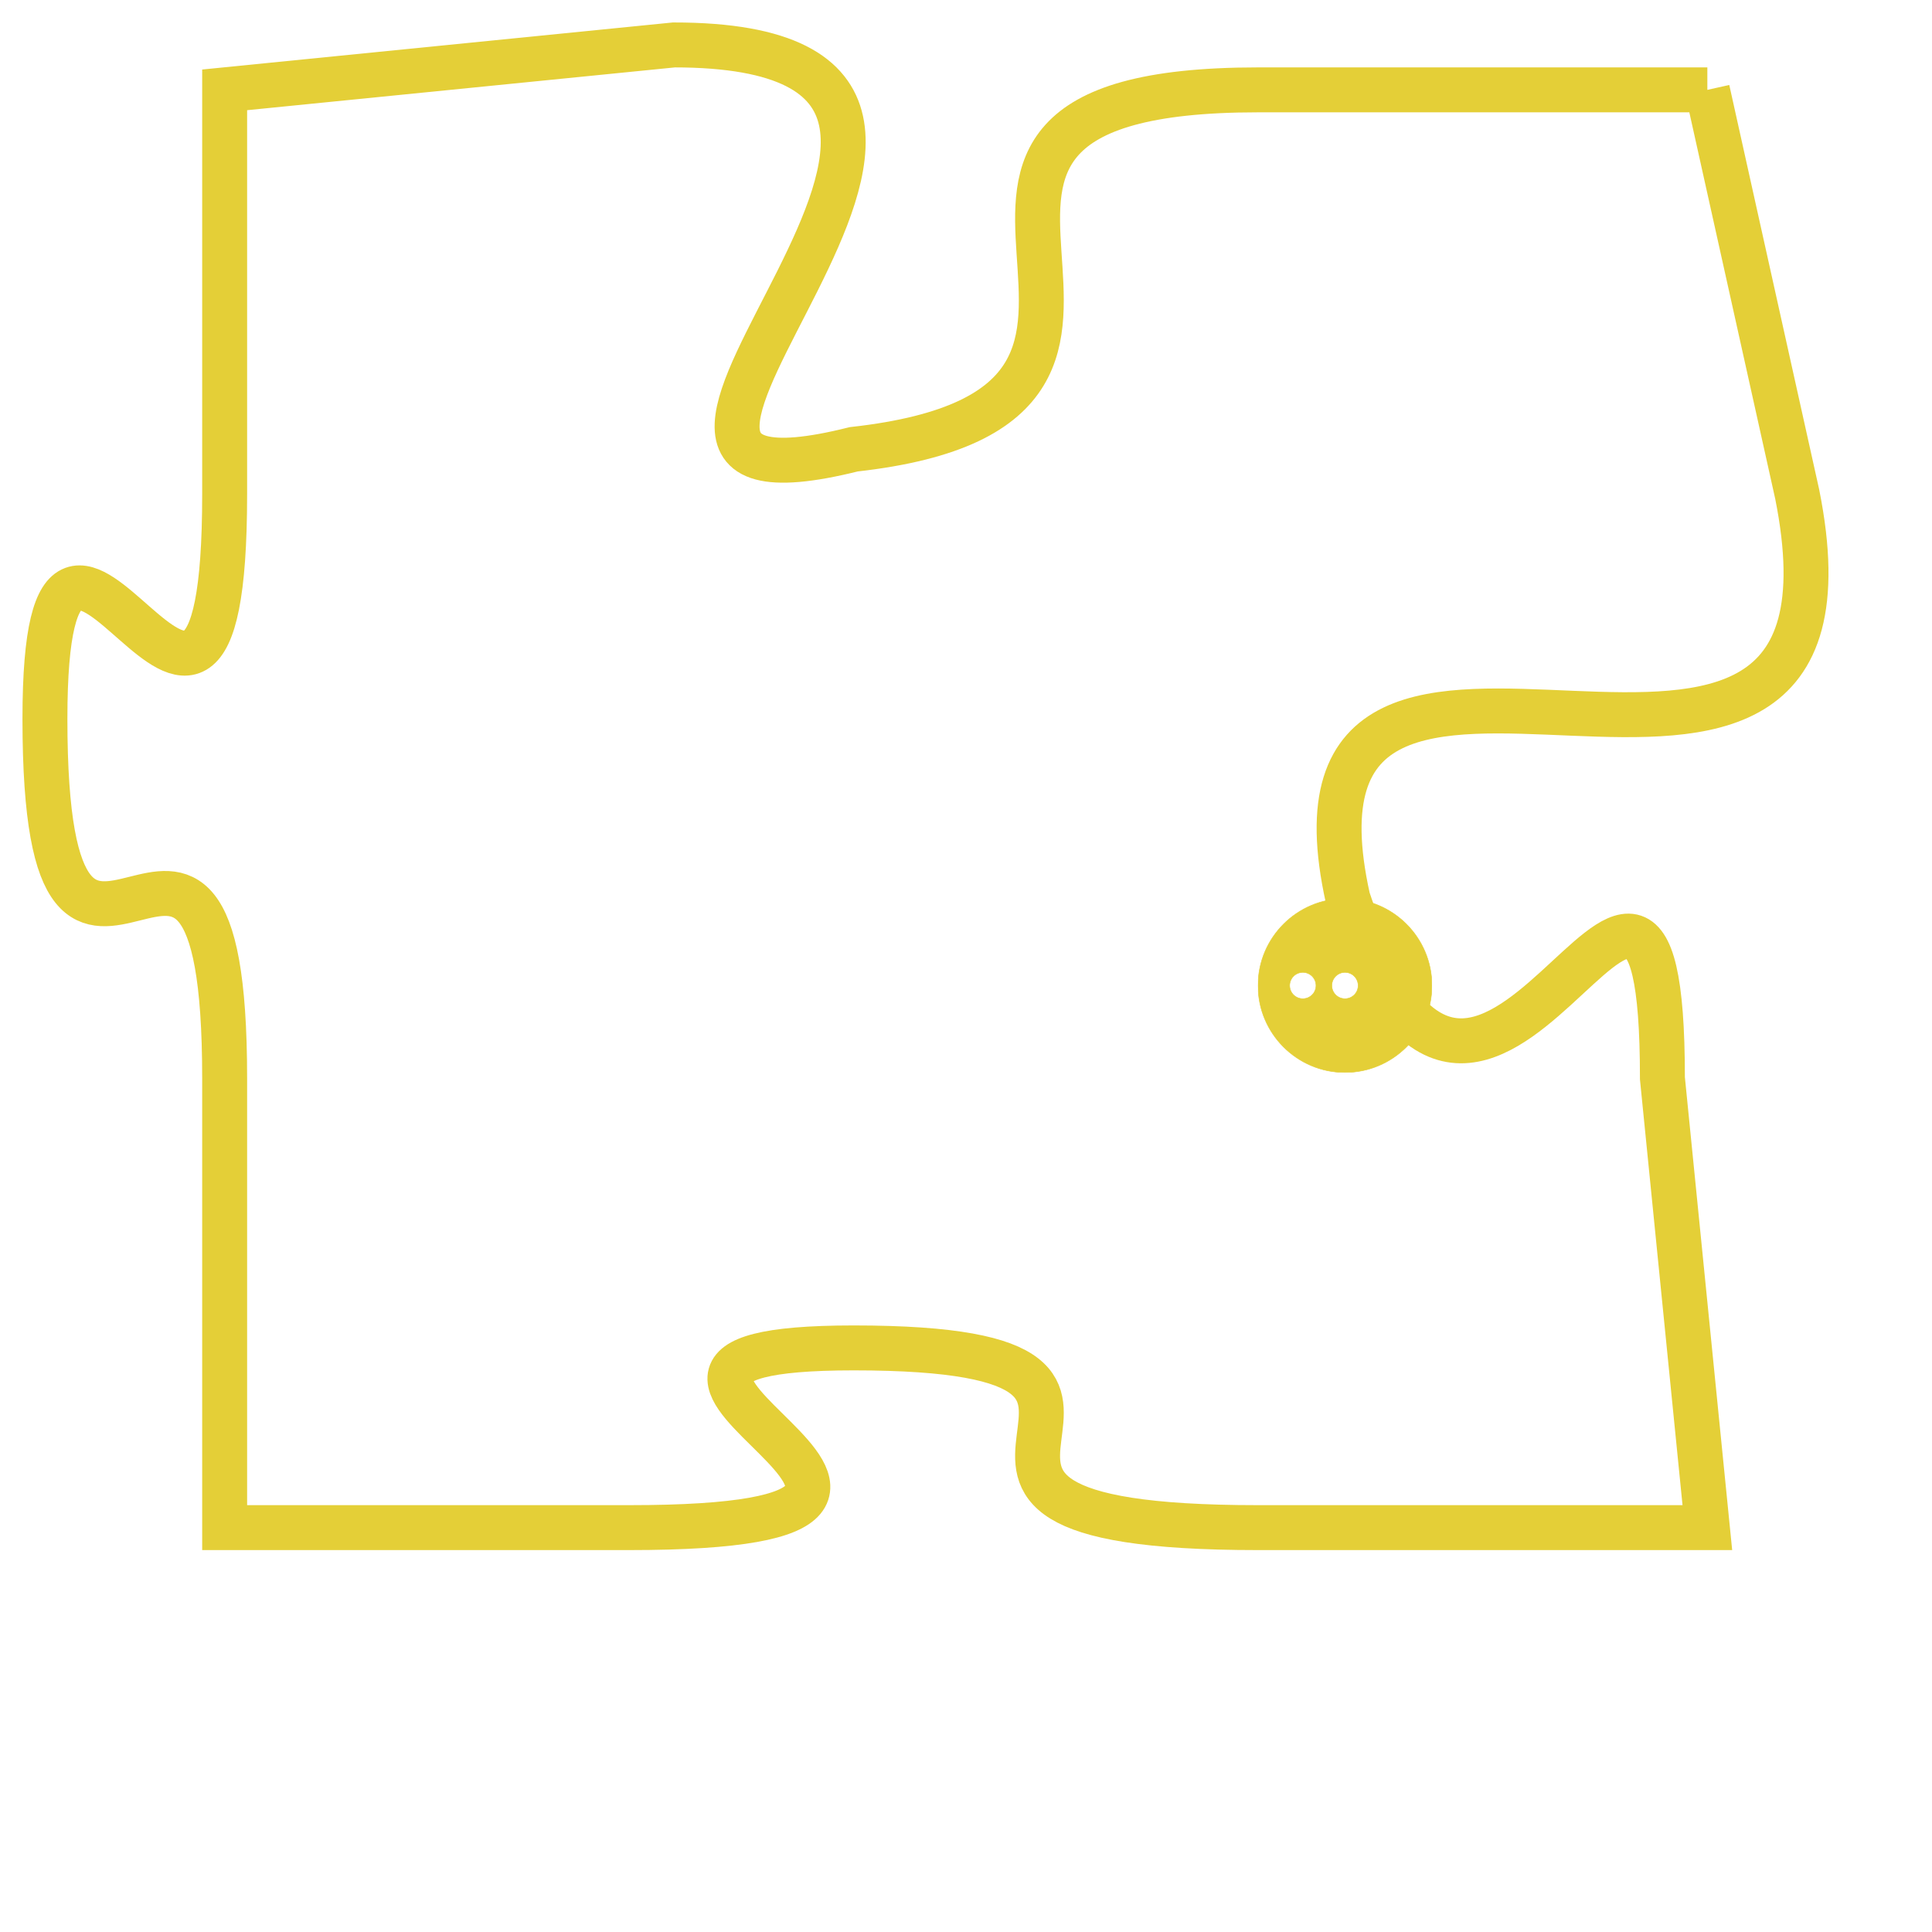 <svg version="1.1" xmlns="http://www.w3.org/2000/svg" xmlns:xlink="http://www.w3.org/1999/xlink" fill="transparent" x="0" y="0" width="350" height="350" preserveAspectRatio="xMinYMin slice"><style type="text/css">.links{fill:transparent;stroke: #E4CF37;}.links:hover{fill:#63D272; opacity:0.4;}</style><defs><g id="allt"><path id="t6033" d="M1782,1472 L1772,1472 C1762,1472 1772,1479 1763,1480 C1755,1482 1769,1471 1759,1471 L1749,1472 1749,1472 L1749,1481 C1749,1490 1745,1478 1745,1486 C1745,1495 1749,1485 1749,1494 L1749,1504 1749,1504 L1758,1504 C1768,1504 1755,1500 1763,1500 C1772,1500 1762,1504 1772,1504 L1782,1504 1782,1504 L1781,1494 C1781,1485 1777,1499 1774,1490 C1772,1481 1786,1491 1784,1481 L1782,1472"/></g><clipPath id="c" clipRule="evenodd" fill="transparent"><use href="#t6033"/></clipPath></defs><svg viewBox="1744 1470 43 35" preserveAspectRatio="xMinYMin meet"><svg width="4380" height="2430"><g><image crossorigin="anonymous" x="0" y="0" href="https://nftpuzzle.license-token.com/assets/completepuzzle.svg" width="100%" height="100%" /><g class="links"><use href="#t6033"/></g></g></svg><svg x="1772" y="1490" height="9%" width="9%" viewBox="0 0 330 330"><g><a xlink:href="https://nftpuzzle.license-token.com/" class="links"><title>See the most innovative NFT based token software licensing project</title><path fill="#E4CF37" id="more" d="M165,0C74.019,0,0,74.019,0,165s74.019,165,165,165s165-74.019,165-165S255.981,0,165,0z M85,190 c-13.785,0-25-11.215-25-25s11.215-25,25-25s25,11.215,25,25S98.785,190,85,190z M165,190c-13.785,0-25-11.215-25-25 s11.215-25,25-25s25,11.215,25,25S178.785,190,165,190z M245,190c-13.785,0-25-11.215-25-25s11.215-25,25-25 c13.785,0,25,11.215,25,25S258.785,190,245,190z"></path></a></g></svg></svg></svg>